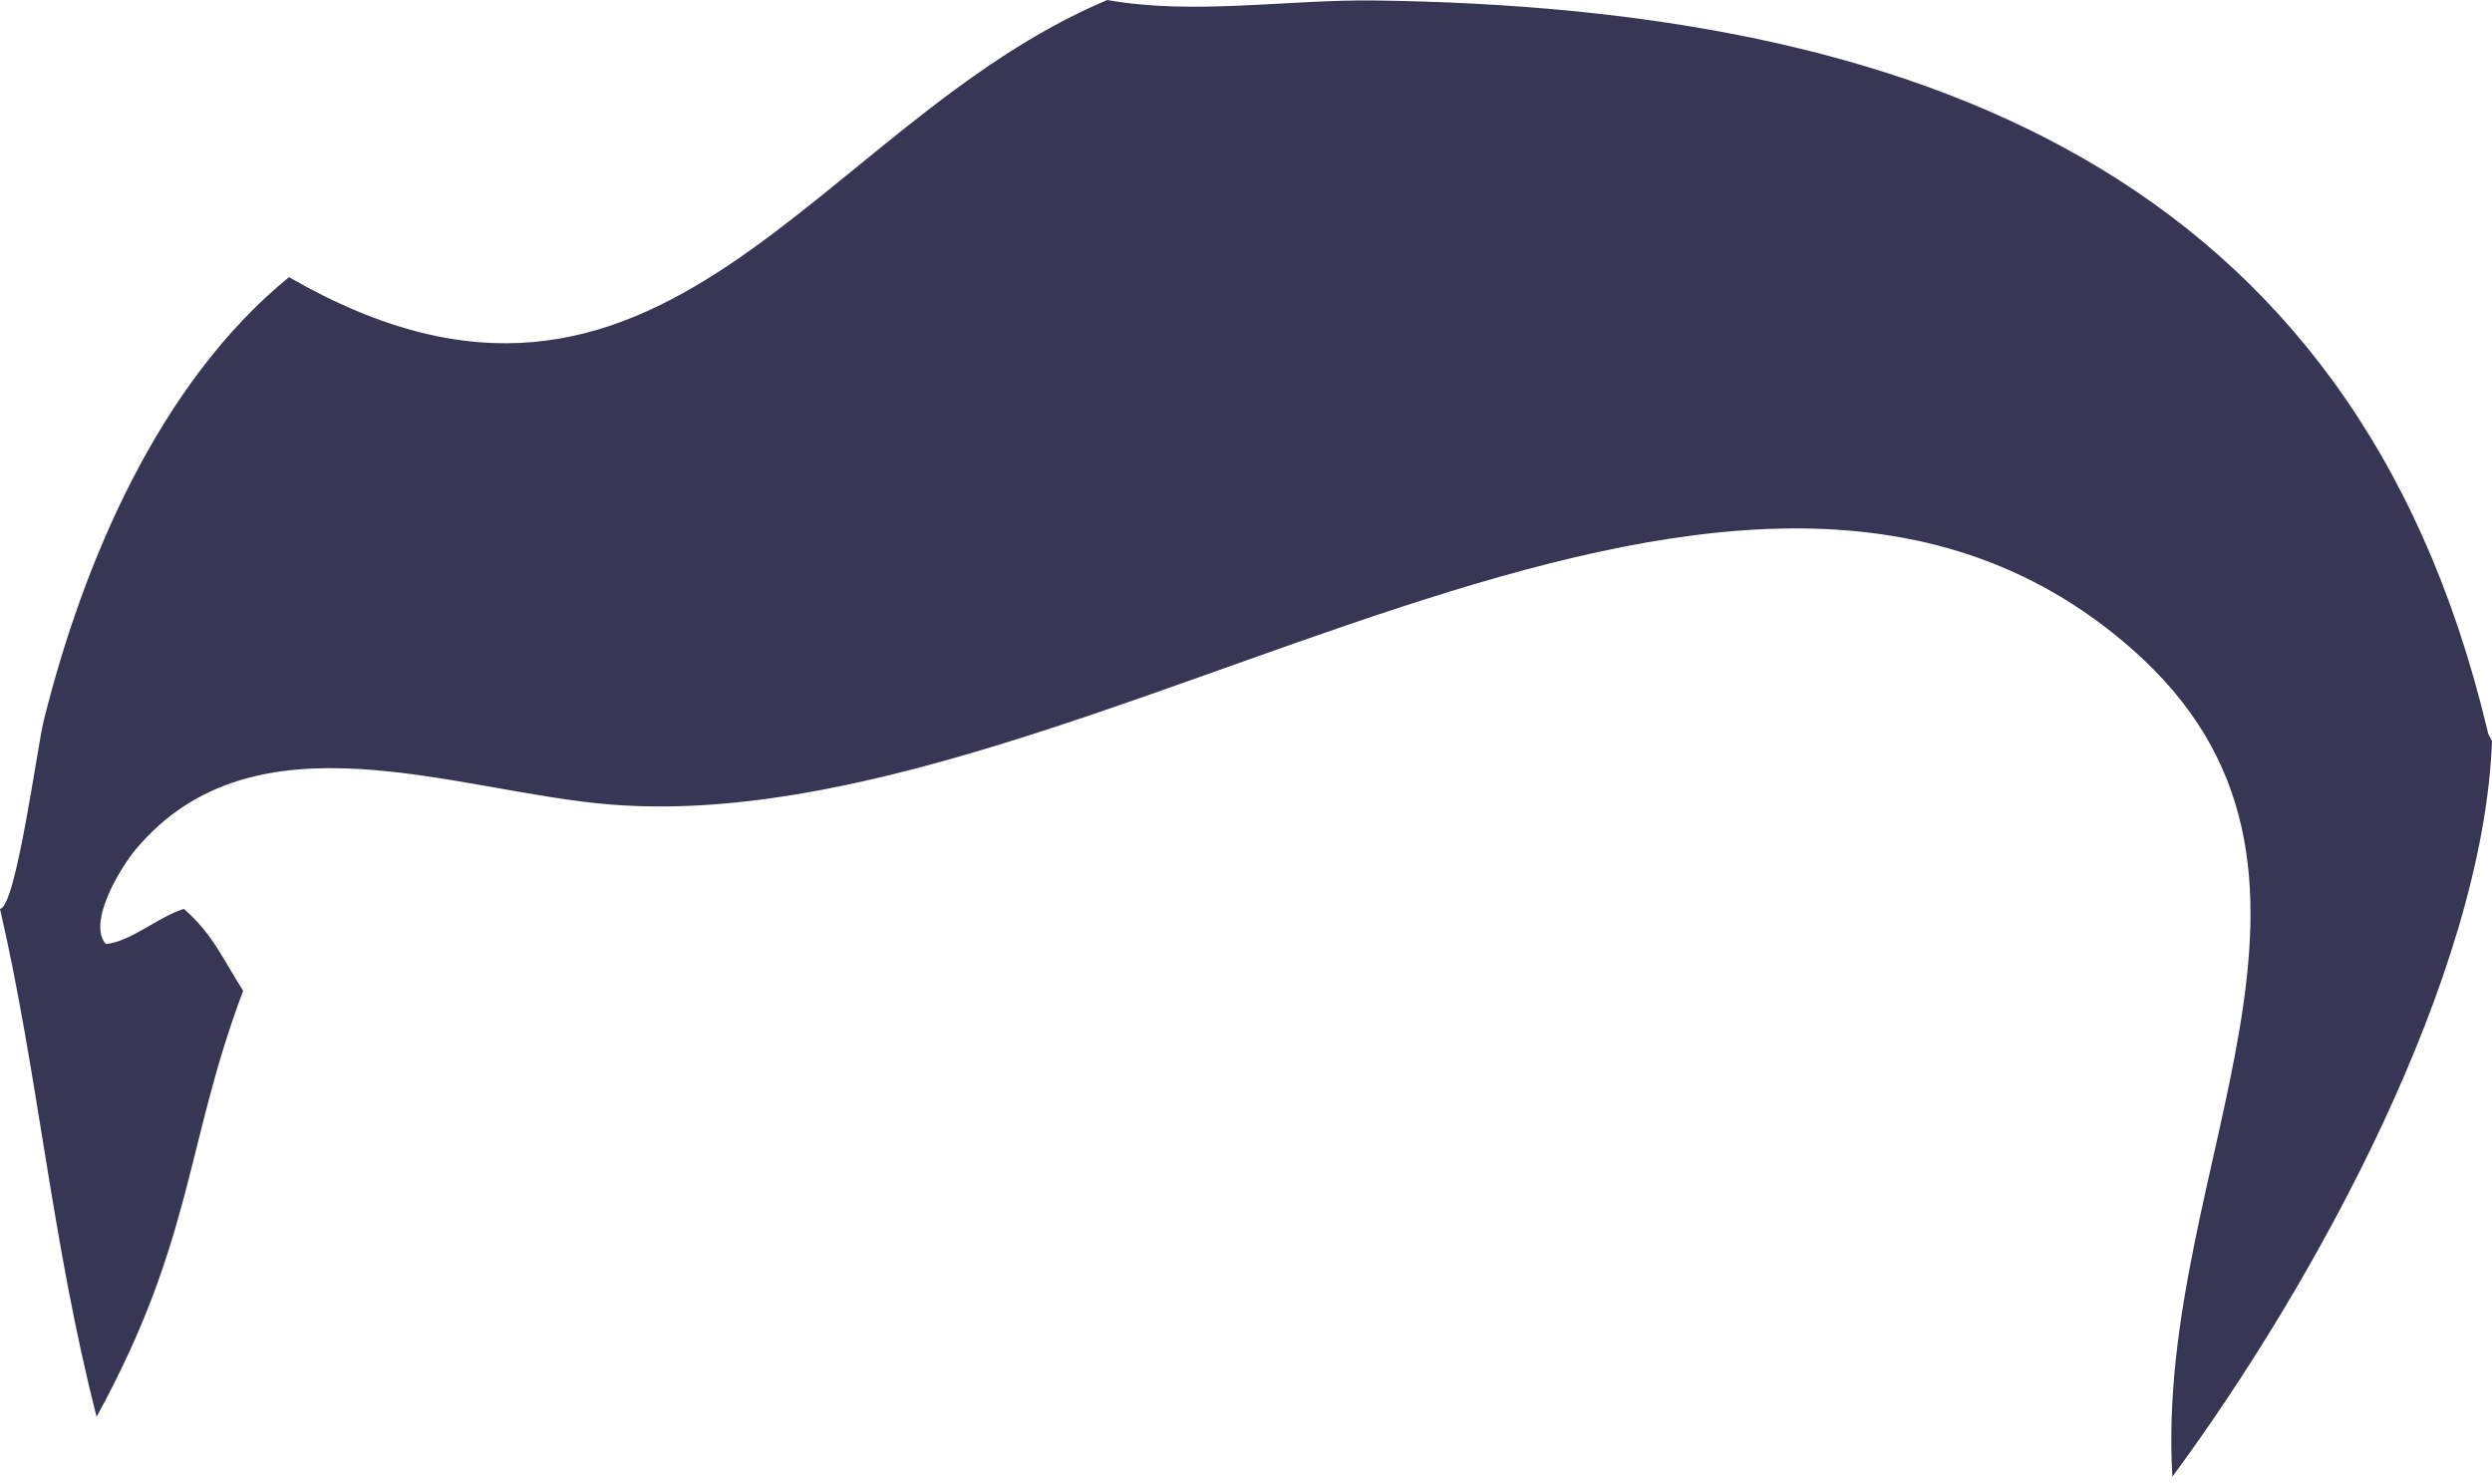 <svg width="47" height="28" viewBox="0 0 47 28" fill="none" xmlns="http://www.w3.org/2000/svg">
<path d="M5.451 5.228C12.489 9.288 15.336 2.335 20.884 0C22.504 0.291 24.291 -0.013 25.935 0.009C36.078 0.145 44.389 3.223 46.904 13.739C46.939 13.886 46.922 13.828 47 13.979C46.834 18.4 43.671 24.201 40.972 27.855C40.623 22.003 44.954 16.409 40.204 12.238C32.558 5.525 20.557 15.91 11.501 15.175C8.595 14.94 4.808 13.346 2.562 16.02C2.28 16.355 1.639 17.4 1.997 17.809C2.478 17.756 2.979 17.298 3.468 17.144C4.012 17.618 4.207 18.097 4.586 18.689C3.496 21.585 3.65 23.387 1.822 26.725C0.975 23.42 0.72 20.262 0 17.144C0.301 17.123 0.703 14.081 0.825 13.592C1.567 10.607 3.007 7.217 5.451 5.228Z" fill="#383655"/>
</svg>
